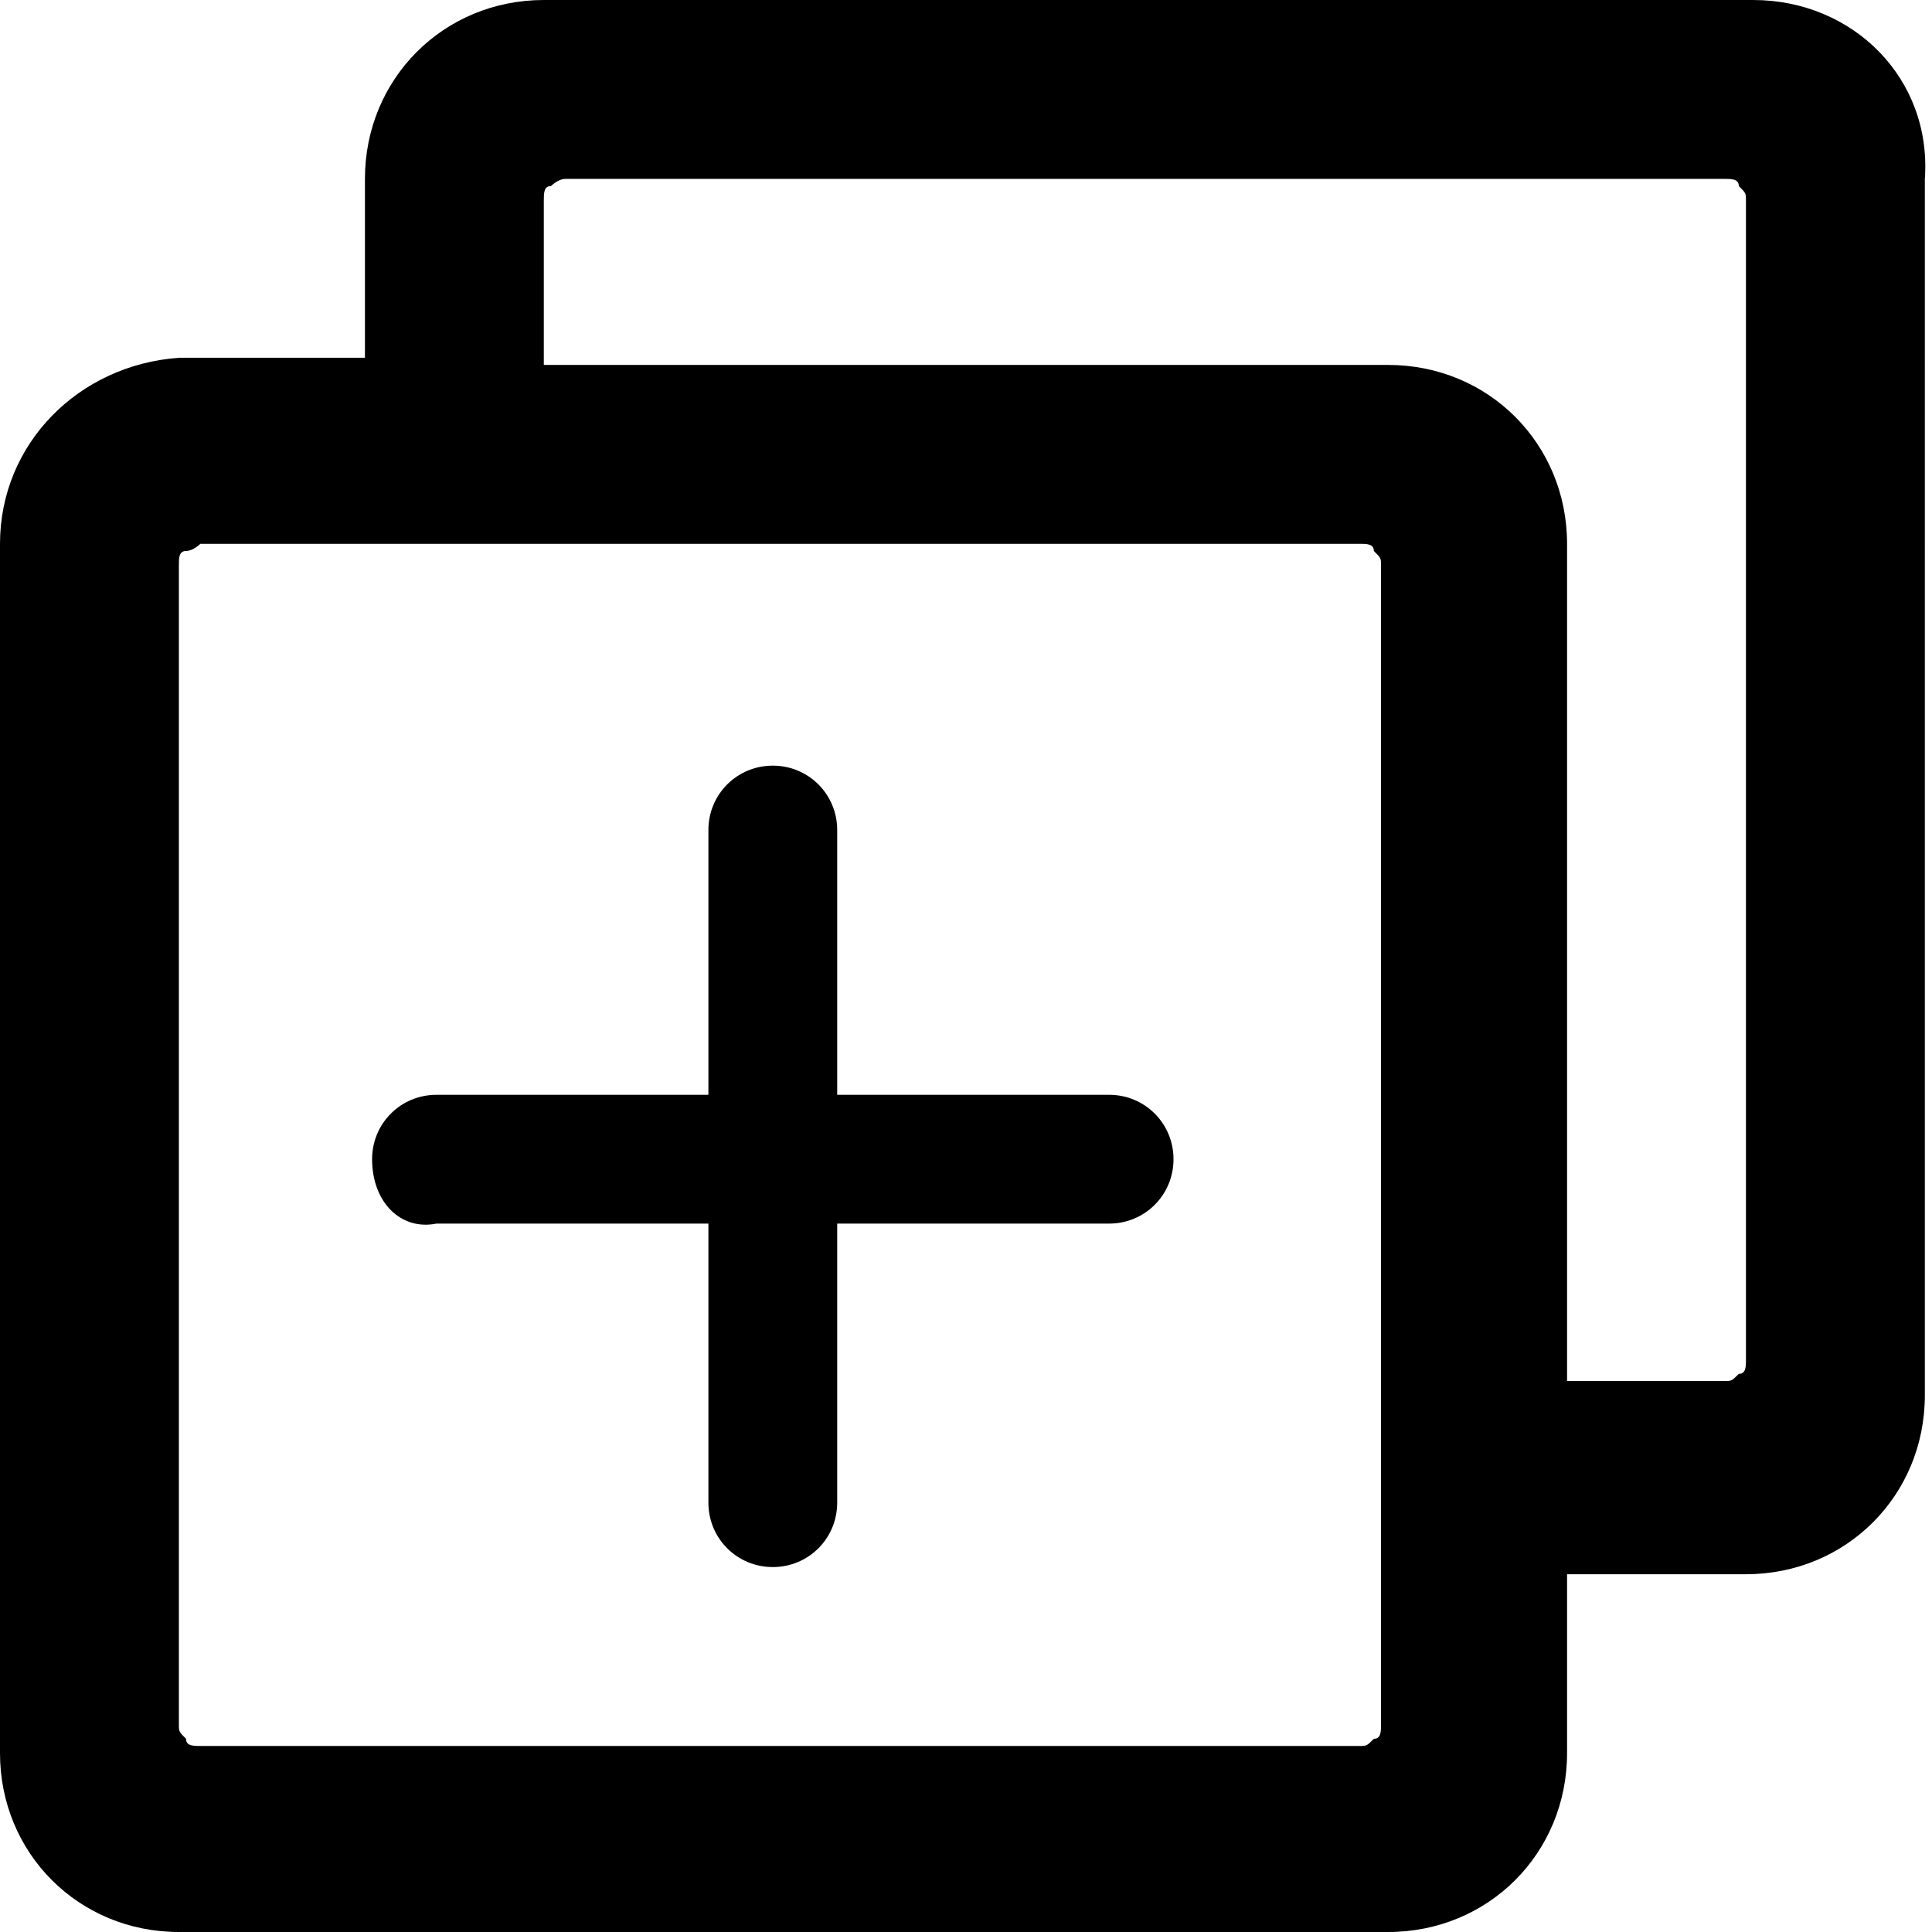 <?xml version="1.0" encoding="utf-8"?>
<!-- Generator: Adobe Illustrator 23.0.3, SVG Export Plug-In . SVG Version: 6.00 Build 0)  -->
<svg version="1.1" id="Layer_1" xmlns="http://www.w3.org/2000/svg" xmlns:xlink="http://www.w3.org/1999/xlink" x="0px" y="0px"
	 viewBox="0 0 27 27" style="enable-background:new 0 0 27 27;" xml:space="preserve">
<style type="text/css">
	.st0{fill-rule:evenodd;clip-rule:evenodd;}
</style>
<g>
	<path d="M2.5,27h16.9c1.4,0,2.5-1.1,2.5-2.5v-2.5h2.5c1.4,0,2.5-1.1,2.5-2.5V2.5C27,1.1,25.9,0,24.5,0L7.6,0C6.2,0,5.1,1.1,5.1,2.5
		v2.5H2.5C1.1,5.1,0,6.2,0,7.6l0,16.9C0,25.9,1.1,27,2.5,27z M7.9,2.5h16.2c0.1,0,0.2,0,0.2,0.1c0.1,0.1,0.1,0.1,0.1,0.2v16.2
		c0,0.1,0,0.2-0.1,0.2c-0.1,0.1-0.1,0.1-0.2,0.1h-2.2V7.6c0-1.4-1.1-2.5-2.5-2.5H7.6V2.8c0-0.1,0-0.2,0.1-0.2
		C7.7,2.6,7.8,2.5,7.9,2.5z M2.8,7.6h16.2c0.1,0,0.2,0,0.2,0.1c0.1,0.1,0.1,0.1,0.1,0.2l0,16.2c0,0.1,0,0.2-0.1,0.2
		c-0.1,0.1-0.1,0.1-0.2,0.1H2.8c-0.1,0-0.2,0-0.2-0.1c-0.1-0.1-0.1-0.1-0.1-0.2V7.9c0-0.1,0-0.2,0.1-0.2S2.8,7.6,2.8,7.6z"/>
	<path class="st0" d="M5.2,16.2c0-0.5,0.4-0.9,0.9-0.9h9.4c0.5,0,0.9,0.4,0.9,0.9c0,0.5-0.4,0.9-0.9,0.9H6.1
		C5.6,17.2,5.2,16.8,5.2,16.2z"/>
	<path class="st0" d="M10.8,21.9c-0.5,0-0.9-0.4-0.9-0.9v-9.4c0-0.5,0.4-0.9,0.9-0.9c0.5,0,0.9,0.4,0.9,0.9V21
		C11.7,21.5,11.3,21.9,10.8,21.9z"/>
</g>
</svg>
